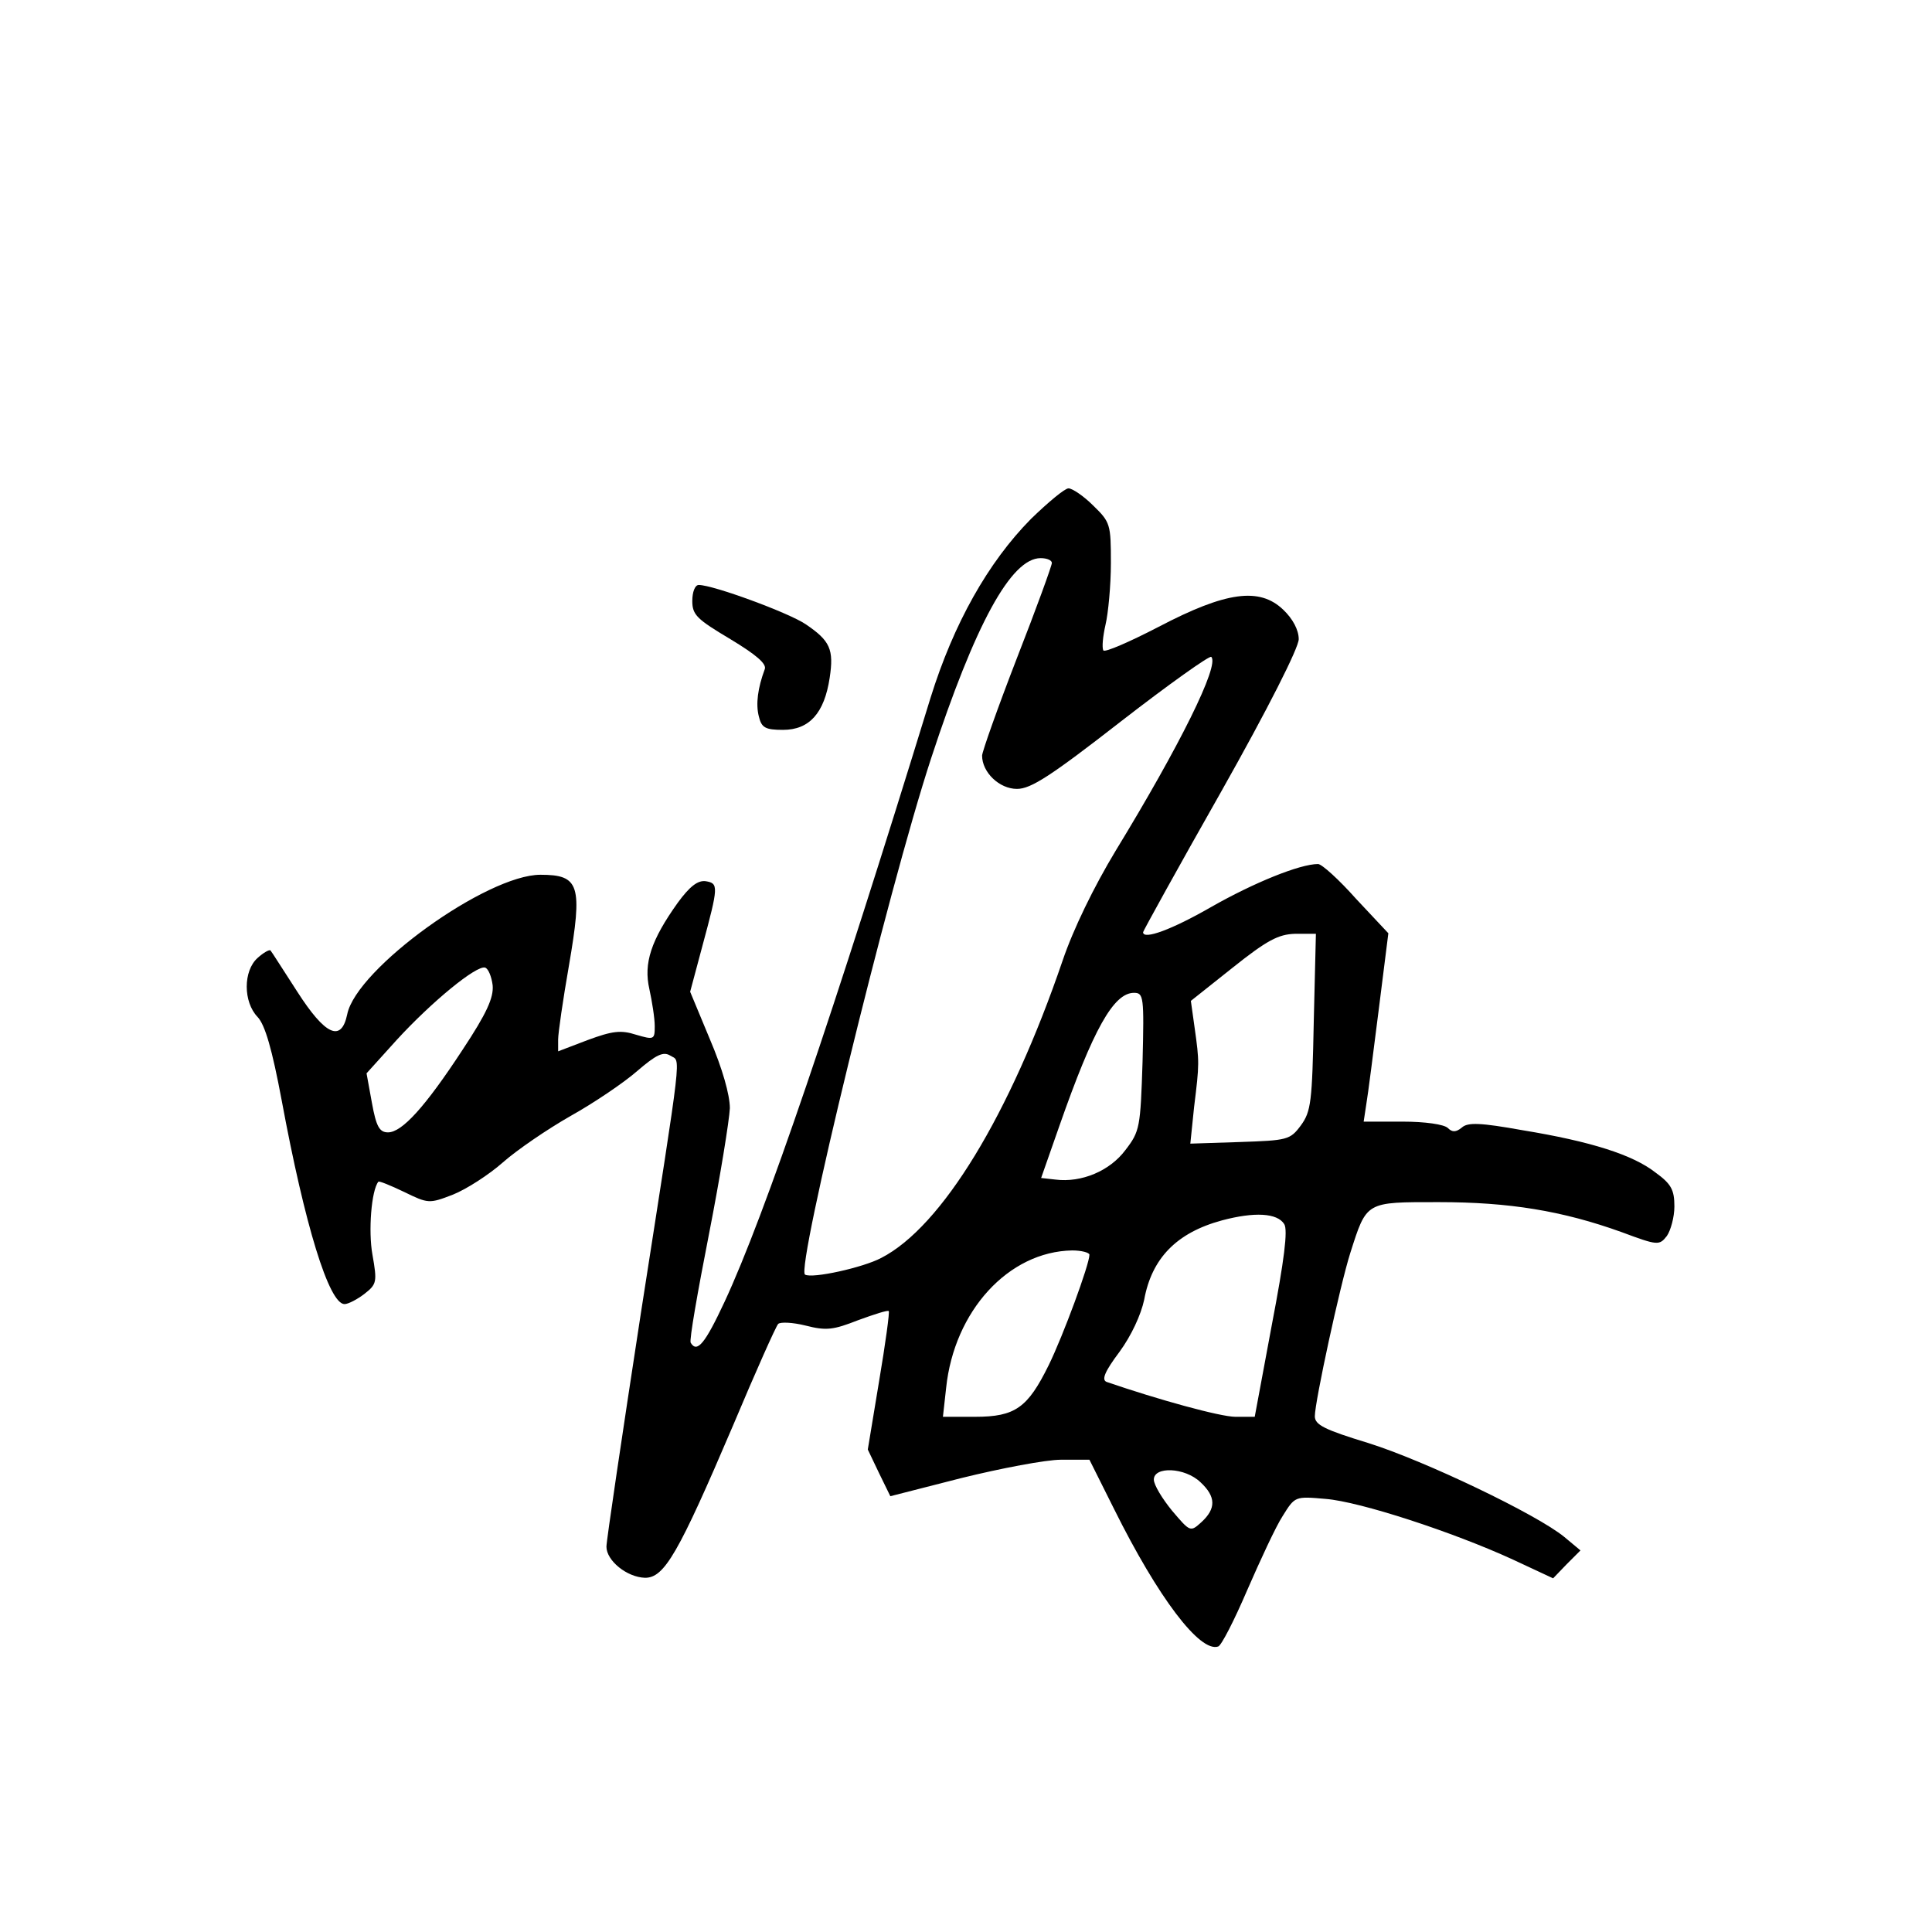 <?xml version="1.0" standalone="no"?>
<!DOCTYPE svg PUBLIC "-//W3C//DTD SVG 20010904//EN"
 "http://www.w3.org/TR/2001/REC-SVG-20010904/DTD/svg10.dtd">
<svg version="1.0" xmlns="http://www.w3.org/2000/svg"
 width="360pt" height="360pt" viewBox="0 0 360 360"
 preserveAspectRatio="xMidYMid meet">
<g transform="translate(0,360) scale(0.1,-0.1)"
fill="#000000" stroke="none">
<path d="M1921 2633 c-80 -81 -144 -195 -187 -333 -181 -589 -309 -965 -384
-1126 -36 -77 -51 -96 -63 -76 -3 4 13 95 34 202 21 107 38 213 39 235 0 25
-14 74 -37 128 l-37 89 23 86 c30 111 30 116 6 120 -15 2 -30 -10 -52 -40 -50
-70 -64 -113 -53 -161 5 -23 10 -54 10 -69 0 -25 -1 -26 -35 -16 -28 9 -44 7
-90 -10 l-55 -21 0 22 c0 12 9 74 20 137 26 151 20 170 -53 170 -100 0 -343
-175 -360 -260 -11 -53 -41 -39 -93 42 -26 40 -48 75 -50 77 -2 2 -13 -4 -24
-14 -27 -24 -27 -82 0 -110 14 -15 27 -60 45 -156 43 -232 88 -379 117 -379 7
0 24 9 37 19 23 18 24 22 15 73 -8 44 -2 120 11 136 1 2 23 -7 48 -19 45 -22
47 -22 91 -5 25 10 67 37 93 60 26 23 83 62 127 87 43 24 99 62 123 83 36 31
49 37 62 29 20 -13 24 26 -55 -481 -35 -228 -64 -423 -64 -434 0 -26 38 -57
72 -58 36 0 62 45 164 284 42 100 80 185 84 189 4 4 27 3 51 -3 39 -10 52 -8
98 10 30 11 55 19 57 17 2 -1 -6 -60 -18 -131 l-21 -127 21 -44 21 -43 133 34
c73 18 157 34 185 34 l53 0 46 -92 c82 -165 160 -268 194 -256 6 2 30 49 54
105 24 55 53 118 66 138 23 37 23 37 80 32 64 -5 238 -62 349 -113 l75 -35 25
26 26 26 -30 25 c-51 42 -260 142 -365 175 -82 25 -100 34 -100 50 0 27 47
244 66 304 31 97 28 95 165 95 131 0 230 -16 341 -56 67 -25 70 -25 84 -7 7
10 14 35 14 55 0 31 -6 42 -35 63 -42 33 -120 58 -248 79 -78 14 -102 15 -113
5 -11 -9 -18 -9 -26 -1 -7 7 -43 12 -84 12 l-73 0 5 33 c3 17 13 96 23 175
l18 143 -60 64 c-32 36 -64 65 -71 65 -34 0 -120 -35 -199 -80 -73 -42 -127
-62 -127 -47 0 2 65 120 145 261 88 156 145 269 145 285 0 17 -11 38 -29 55
-44 42 -106 34 -232 -32 -54 -28 -100 -48 -103 -44 -3 5 -1 26 4 48 5 21 10
73 10 115 0 72 -1 76 -33 107 -18 18 -39 32 -46 32 -7 0 -38 -26 -70 -57z m39
-82 c0 -5 -29 -85 -65 -177 -36 -93 -65 -175 -65 -182 0 -31 32 -62 65 -62 26
0 63 24 194 126 89 69 165 123 168 120 16 -15 -59 -166 -178 -361 -41 -68 -79
-146 -99 -205 -98 -287 -225 -496 -338 -554 -34 -18 -129 -39 -142 -31 -17 11
154 715 235 962 82 250 149 373 204 373 12 0 21 -4 21 -9z m488 -855 c-3 -149
-5 -167 -24 -193 -20 -27 -25 -28 -114 -31 l-92 -3 7 68 c10 81 10 84 1 148
l-7 50 78 62 c64 51 85 62 116 63 l39 0 -4 -164z m-1530 68 c2 -23 -11 -52
-56 -120 -70 -107 -113 -154 -139 -154 -16 0 -22 11 -30 55 l-10 55 56 62 c65
71 149 140 165 135 6 -2 12 -17 14 -33z m1211 -142 c-4 -123 -5 -130 -32 -165
-29 -39 -82 -61 -130 -55 l-27 3 34 97 c63 180 101 248 139 248 18 0 19 -7 16
-128z m264 -303 c7 -11 0 -67 -23 -187 l-32 -172 -36 0 c-28 0 -144 32 -240
65 -10 4 -3 20 24 56 22 30 40 69 46 97 14 77 60 125 145 148 60 16 103 14
116 -7z m-363 -57 c0 -18 -49 -151 -76 -206 -39 -79 -62 -96 -137 -96 l-60 0
6 54 c15 143 116 254 235 256 17 0 32 -4 32 -8z m207 -424 c29 -27 29 -49 2
-74 -21 -19 -21 -19 -55 21 -18 22 -34 48 -34 58 0 25 58 23 87 -5z"/>
<path d="M1290 2480 c0 -26 9 -34 71 -71 48 -29 68 -46 64 -56 -13 -35 -17
-65 -11 -88 5 -21 12 -25 45 -25 49 0 77 31 87 97 8 53 1 69 -45 100 -31 21
-172 73 -199 73 -7 0 -12 -13 -12 -30z"/>
</g>
</svg>
